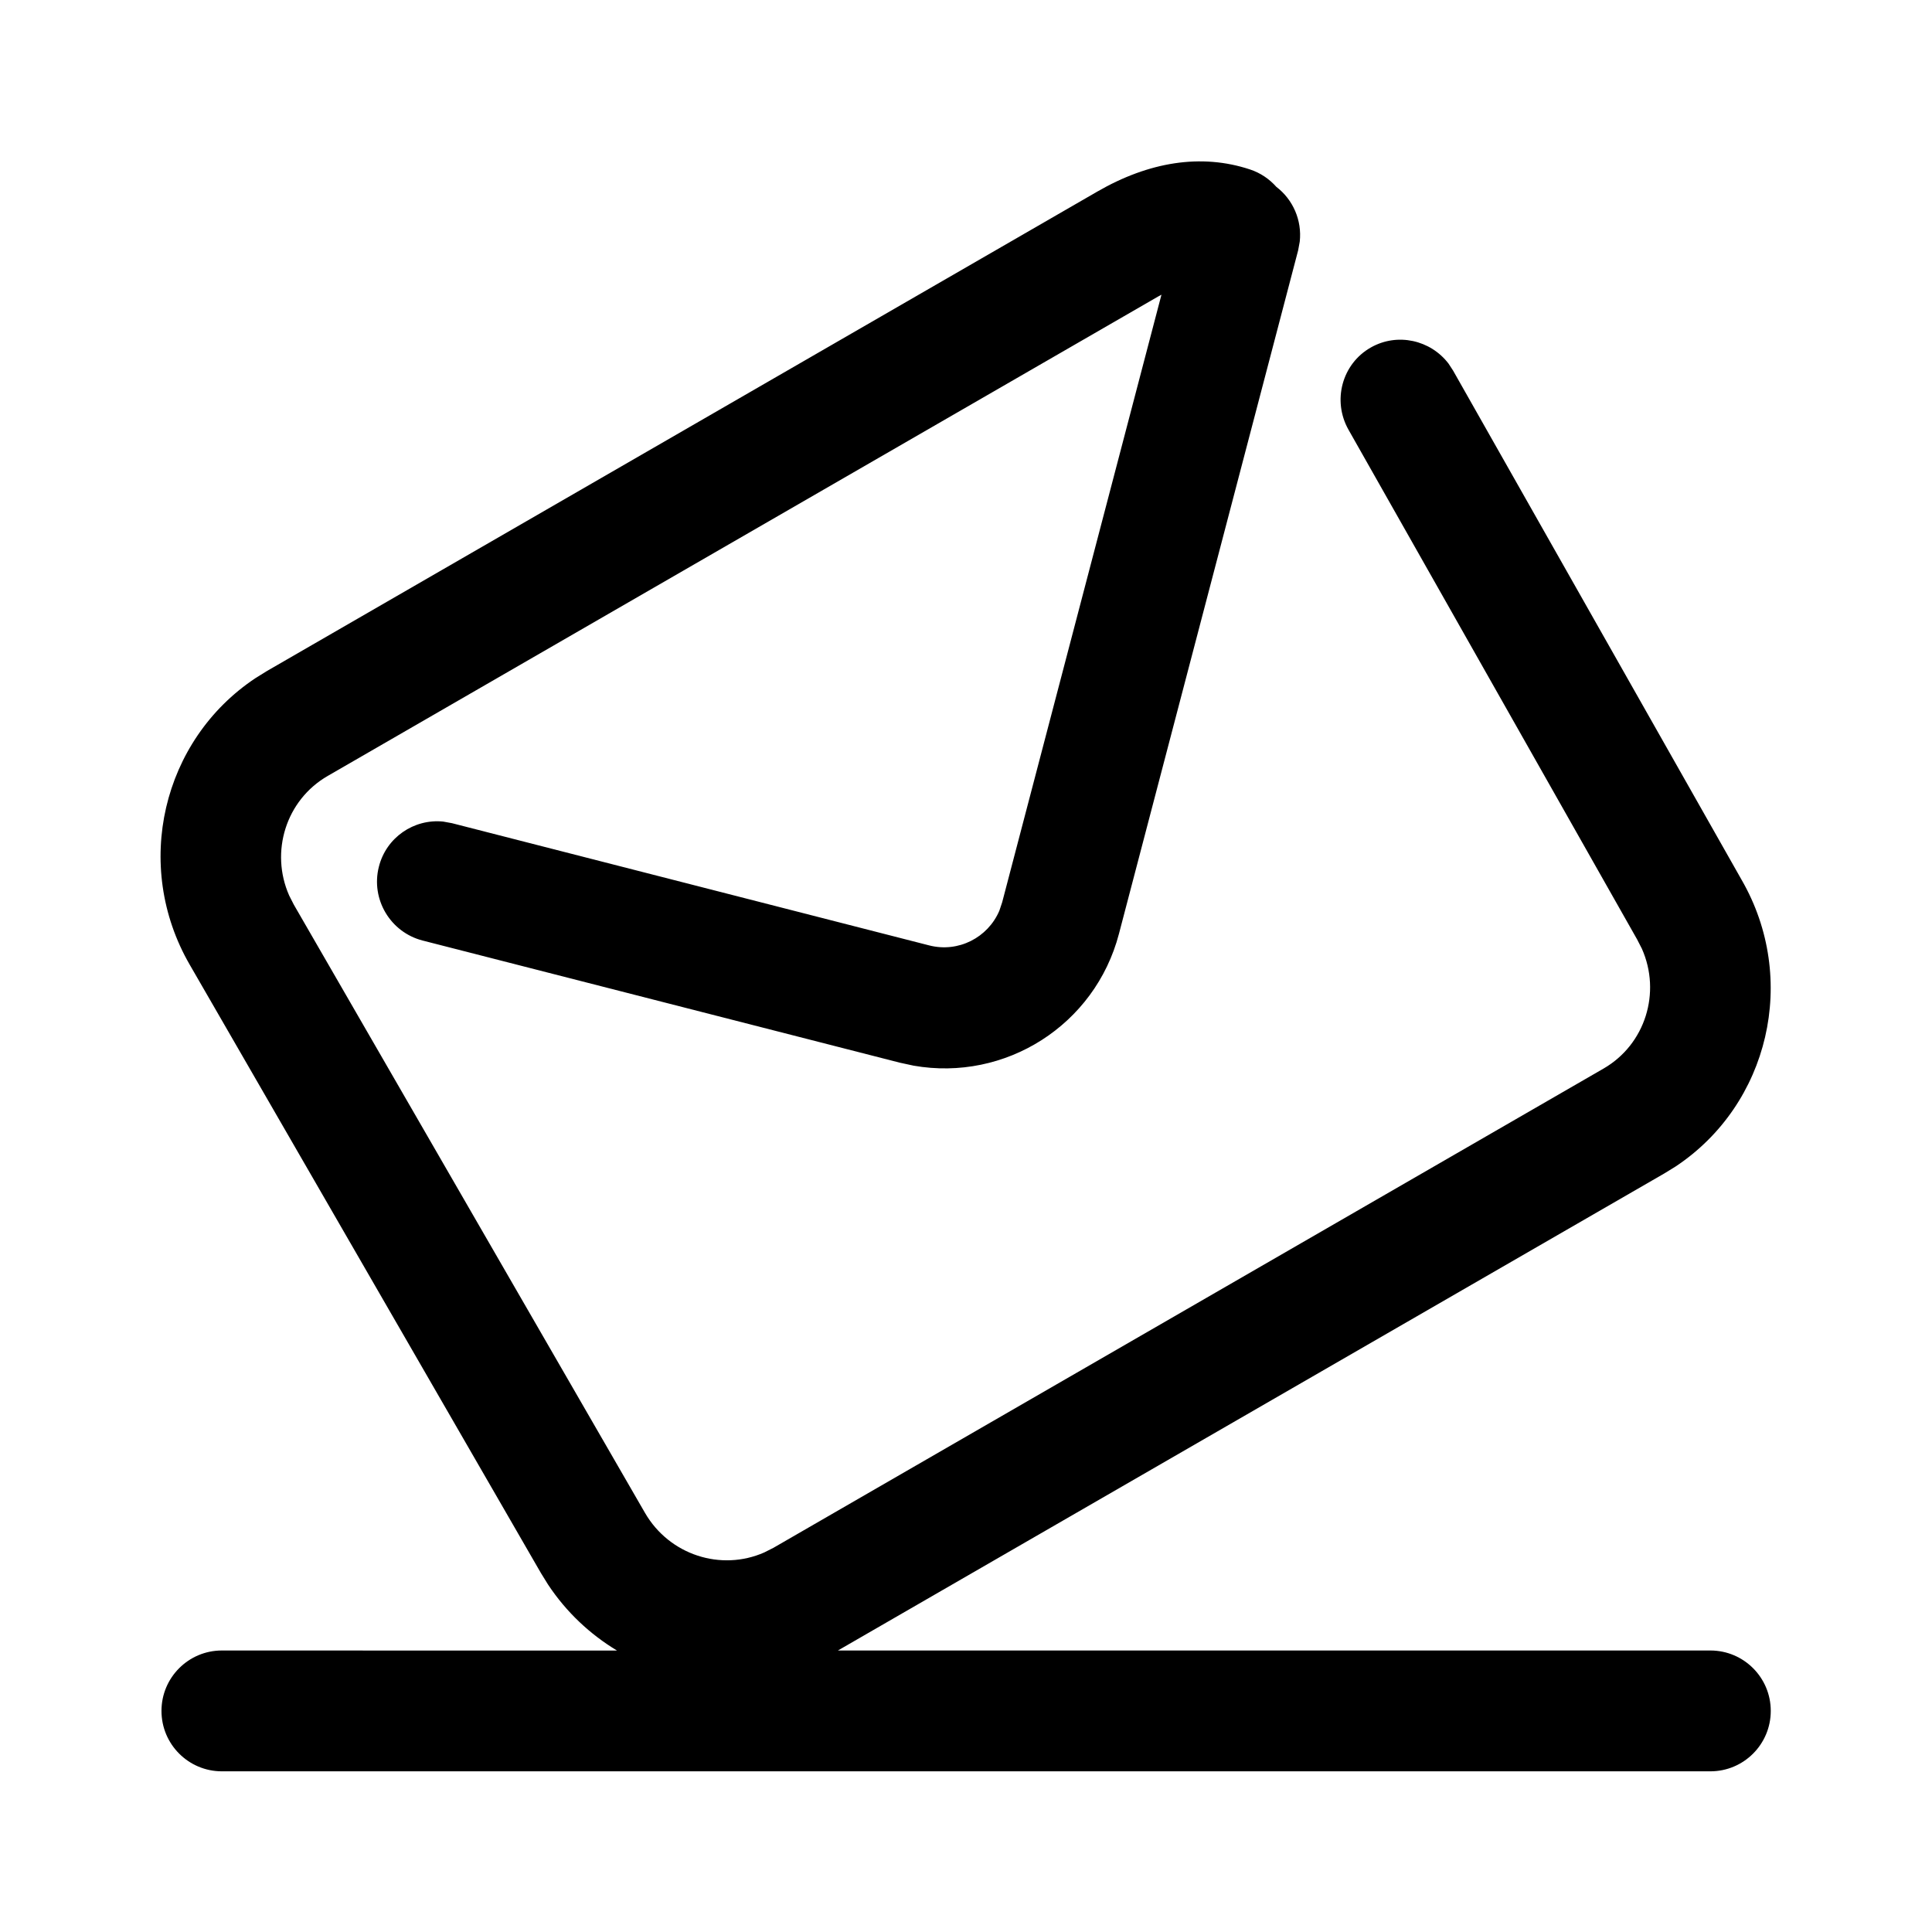 <?xml version="1.0" encoding="UTF-8"?>
<svg viewBox="0 0 24 24" version="1.1" xmlns="http://www.w3.org/2000/svg" xmlns:xlink="http://www.w3.org/1999/xlink">
    <g id="页面-1" stroke="none" stroke-width="1">
        <g id="画板" transform="translate(-789, -2210)">
            <g id="编组" transform="translate(789, 2210)">
                <path d="M15.528,2.105 C15.658,2.148 15.769,2.224 15.855,2.321 C16.061,2.478 16.175,2.735 16.146,3.001 L16.126,3.11 L13.9,11.6 C13.602,12.737 12.487,13.438 11.349,13.238 L11.178,13.201 L5.251,11.684 C4.849,11.581 4.605,11.171 4.706,10.769 C4.797,10.403 5.142,10.169 5.506,10.206 L5.615,10.226 L11.542,11.744 C11.904,11.837 12.271,11.648 12.414,11.314 L12.449,11.21 L14.428,3.661 L14.384,3.685 L4.071,9.639 C3.551,9.939 3.353,10.583 3.592,11.124 L3.65,11.238 L8.012,18.793 C8.315,19.317 8.957,19.522 9.494,19.285 L9.607,19.228 L19.92,13.274 C20.439,12.974 20.638,12.33 20.396,11.785 L20.337,11.67 L16.752,5.339 C16.547,4.977 16.671,4.519 17.03,4.316 C17.359,4.13 17.771,4.223 17.995,4.518 L18.051,4.604 L21.634,10.928 C22.346,12.161 21.975,13.72 20.816,14.49 L20.673,14.578 L10.409,20.503 L21.247,20.503 C21.661,20.503 21.997,20.839 21.997,21.253 L21.997,21.254 C21.997,21.668 21.661,22.004 21.247,22.004 L2.756,22.004 C2.342,22.004 2.006,21.668 2.006,21.254 L2.006,21.253 C2.006,20.839 2.342,20.503 2.756,20.503 L7.665,20.504 C7.331,20.303 7.036,20.028 6.808,19.684 L6.719,19.54 L2.357,11.984 C1.645,10.752 2.015,9.193 3.175,8.423 L3.317,8.335 L13.631,2.38 C14.272,2.01 14.922,1.904 15.528,2.105 Z" id="形状结合"></path>
            </g>
        </g>
    </g>
</svg>